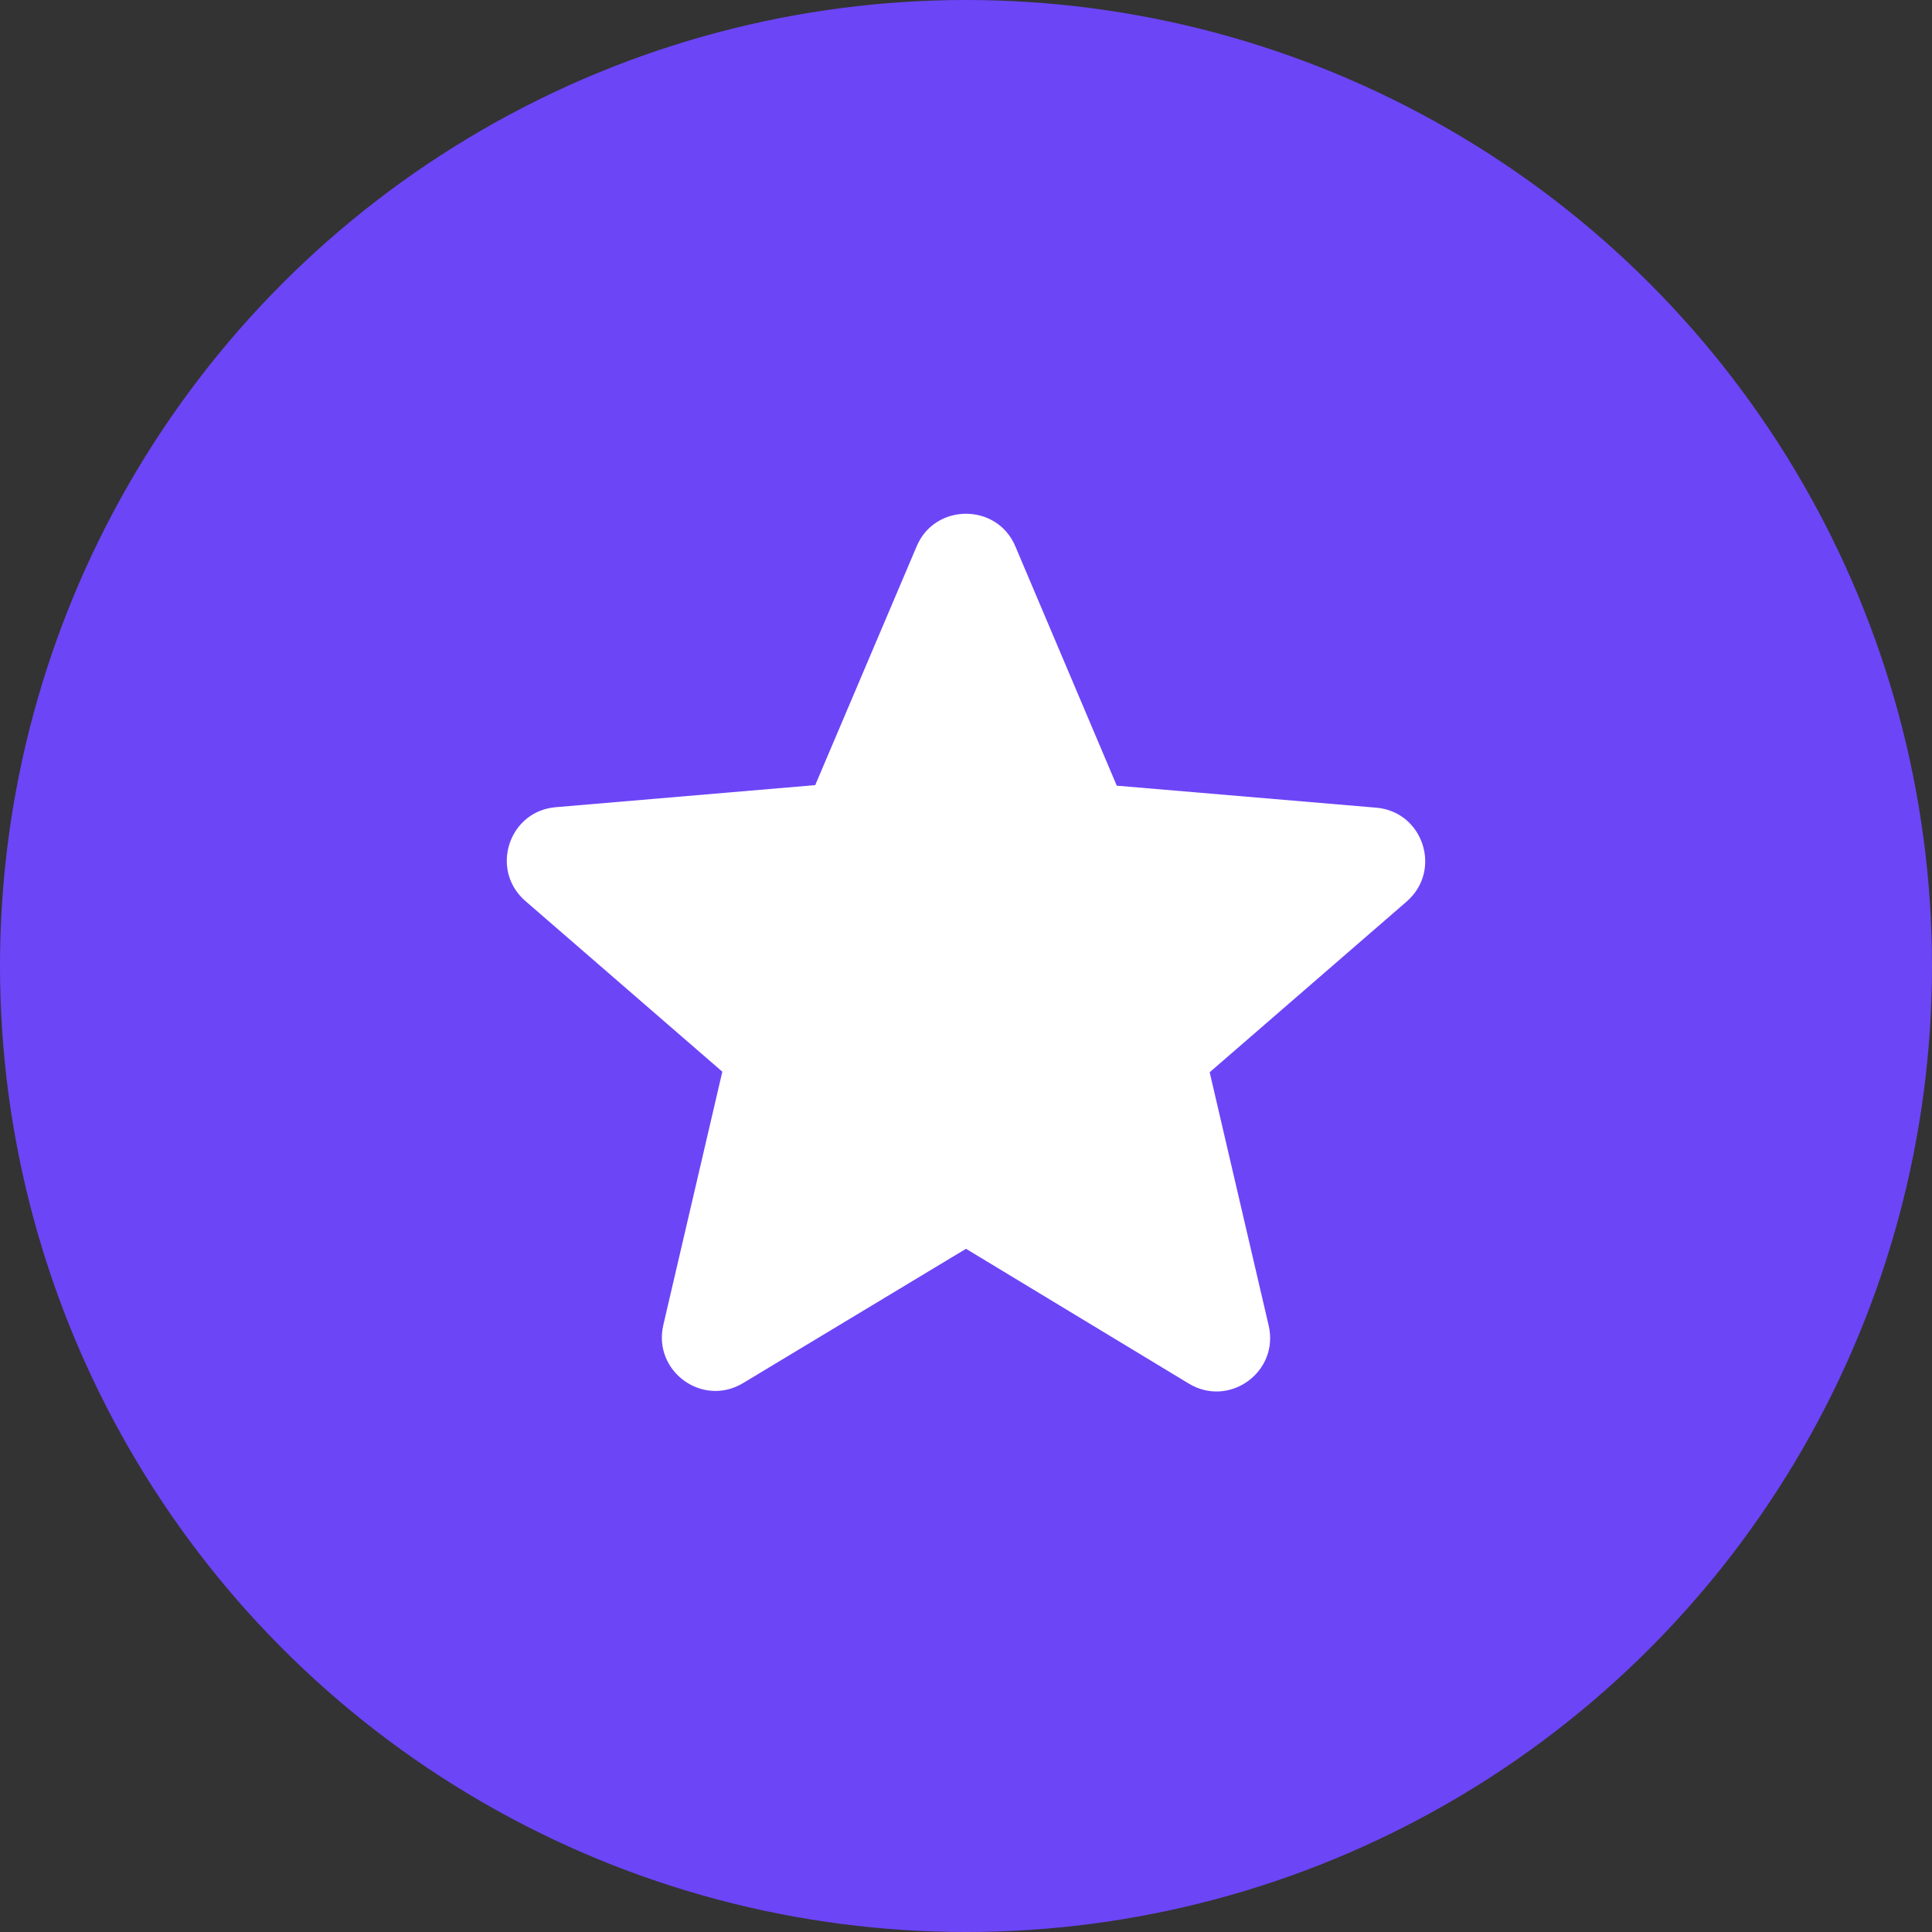 <svg width="24" height="24" viewBox="0 0 24 24" fill="none" xmlns="http://www.w3.org/2000/svg">
<rect x="0" y="0" width="24" height="24" fill="#333333" stroke="none"/>
<circle cx="12" cy="12" r="12" fill="#6C45F7"/>
<path d="M12 15.513L14.767 17.187C15.273 17.493 15.893 17.04 15.76 16.467L15.027 13.32L17.473 11.2C17.92 10.813 17.68 10.08 17.093 10.033L13.873 9.76L12.613 6.787C12.387 6.247 11.613 6.247 11.387 6.787L10.127 9.753L6.907 10.027C6.32 10.073 6.08 10.807 6.527 11.193L8.973 13.313L8.24 16.46C8.107 17.033 8.727 17.487 9.233 17.18L12 15.513Z" fill="white"/>
</svg>
